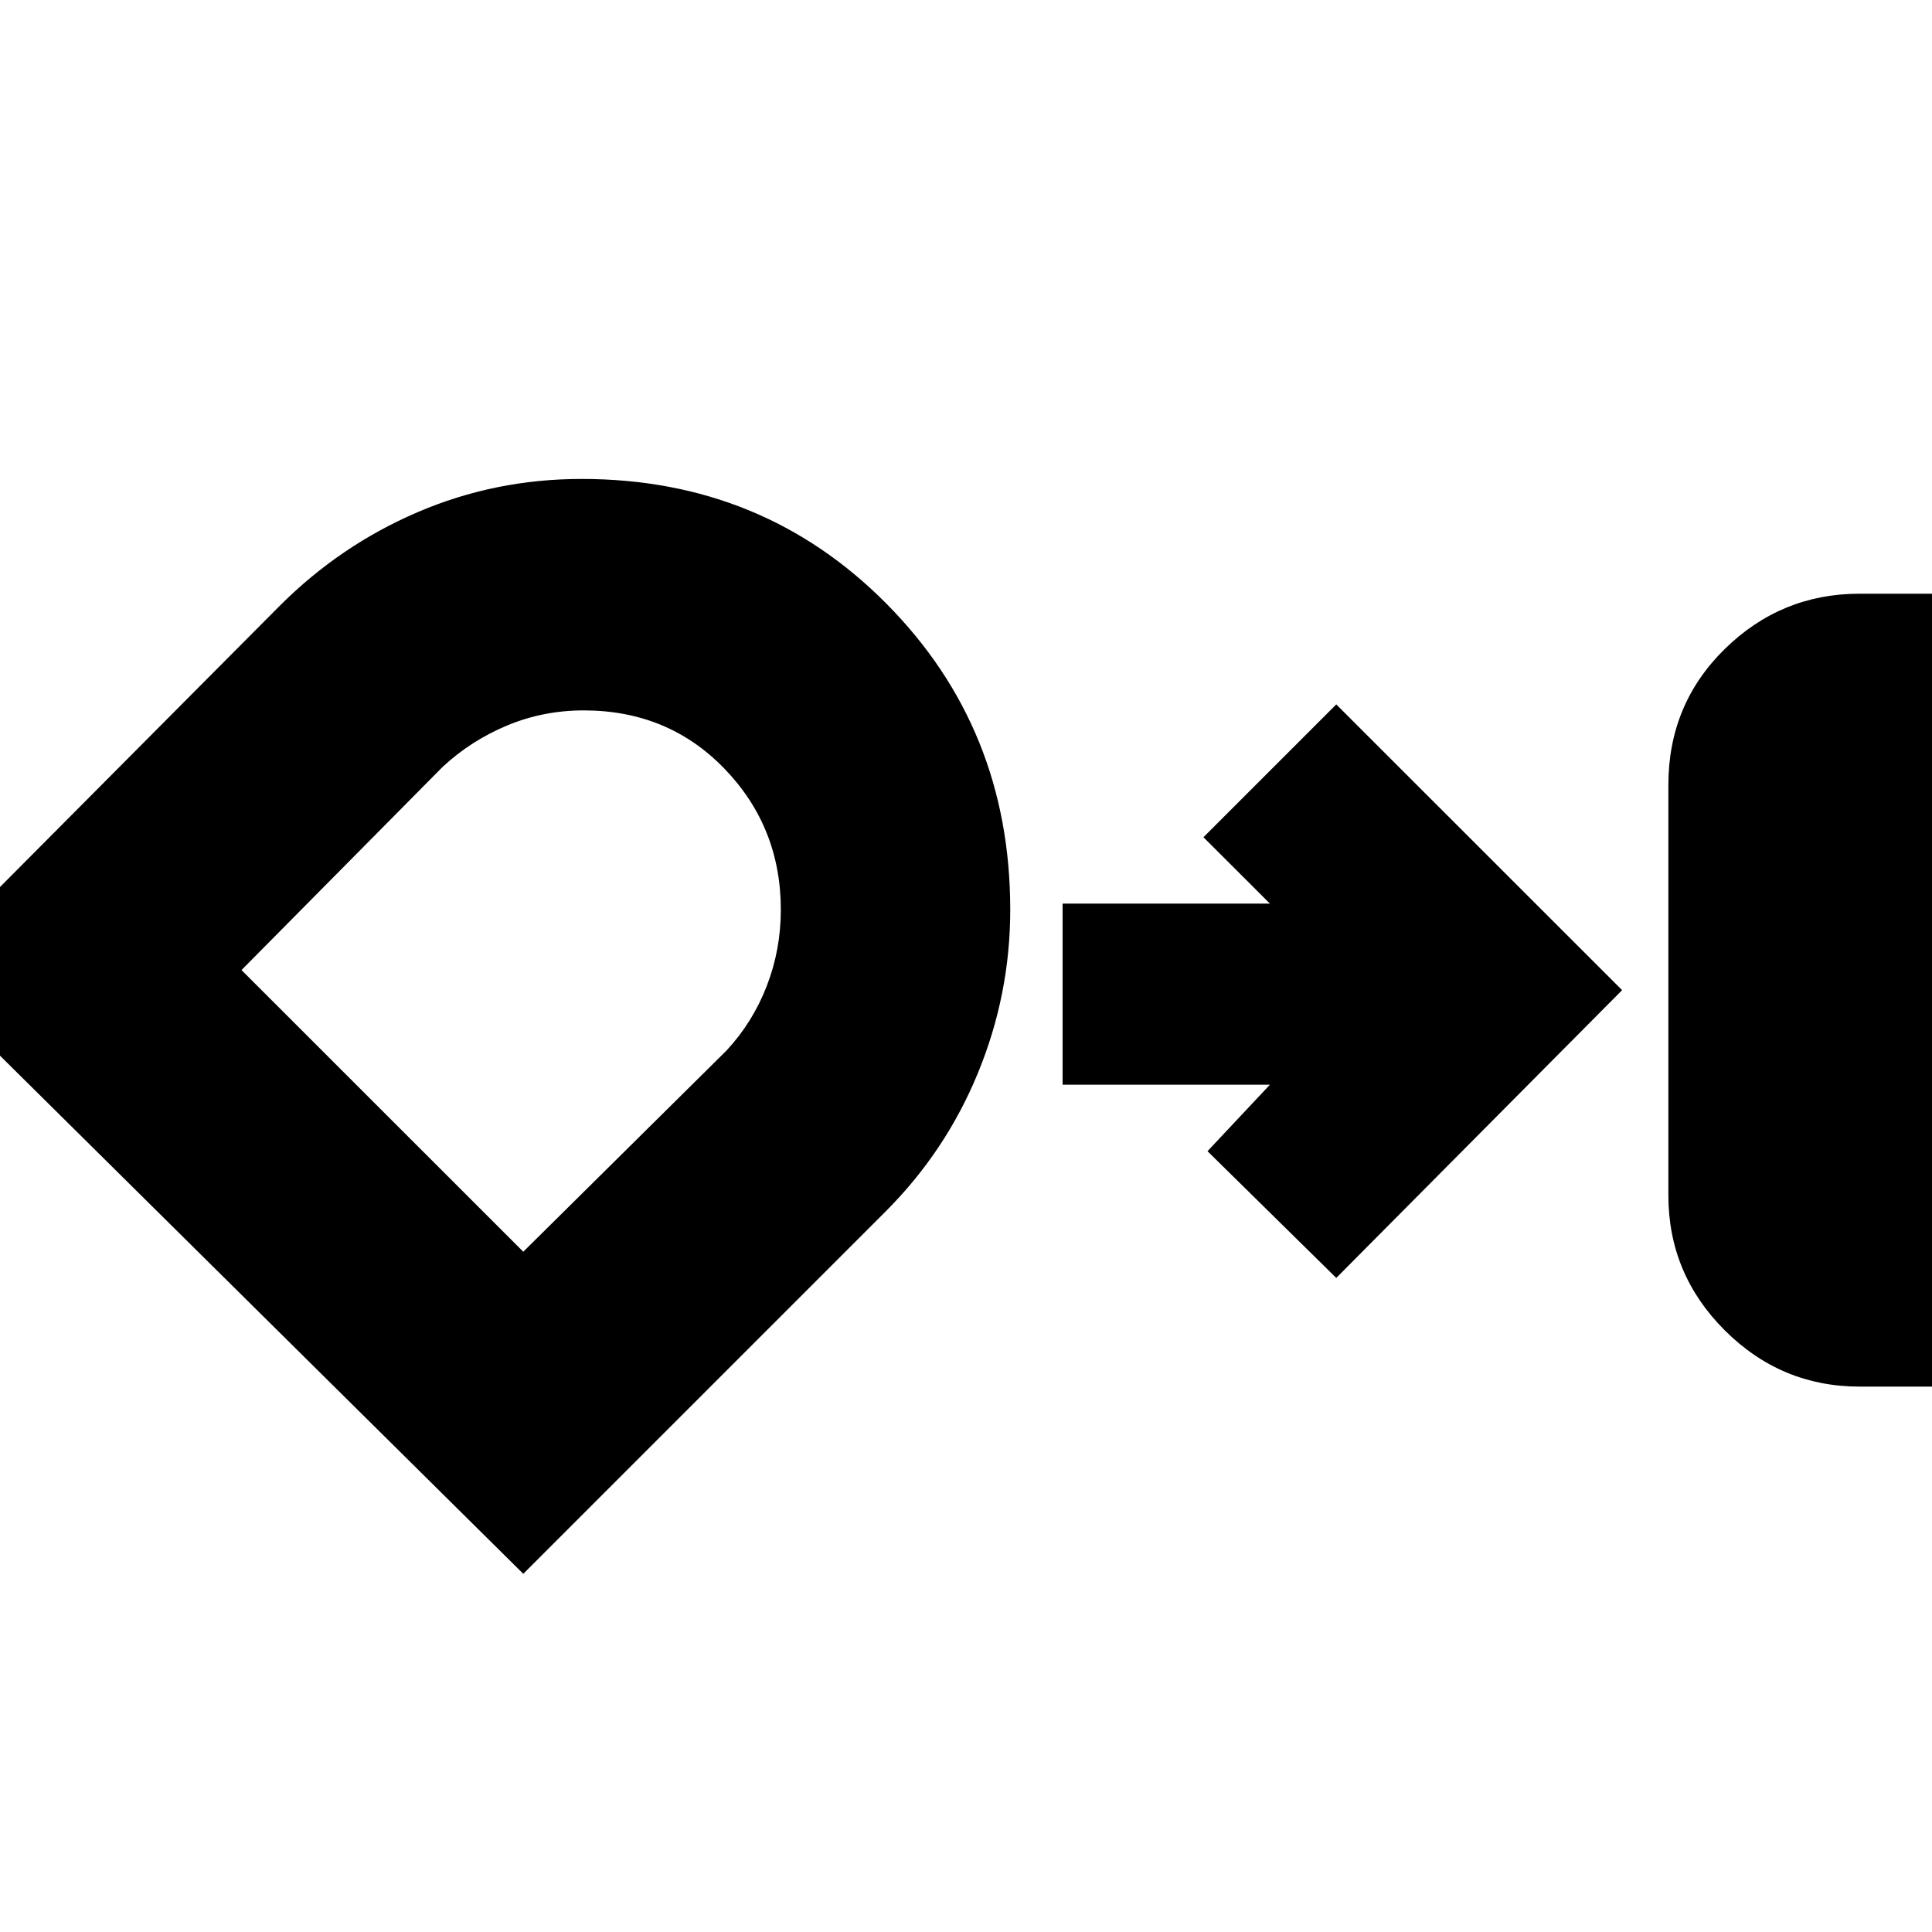 <svg xmlns="http://www.w3.org/2000/svg" height="20" width="20"><path d="M19.25 14.354q-.812 0-1.396-.583-.583-.583-.583-1.396v-4.25q0-.833.583-1.406.584-.573 1.396-.573H20v8.208ZM6.021 4.958q1.875 0 3.156 1.292 1.281 1.292 1.281 3.167 0 .875-.333 1.687-.333.813-.958 1.438l-3.75 3.75-6.292-6.23 3.771-3.791q.625-.625 1.427-.969t1.698-.344Zm.021 2.396q-.417 0-.792.156-.375.157-.667.428L2.5 10.042l2.917 2.916 2.104-2.083q.271-.292.416-.667.146-.375.146-.791 0-.855-.583-1.459-.583-.604-1.458-.604Zm7.791 5.875L12.5 11.917l.646-.688H11V9.354h2.146l-.688-.687 1.375-1.375 2.959 2.958Zm-8.521-3.083Z"/></svg>